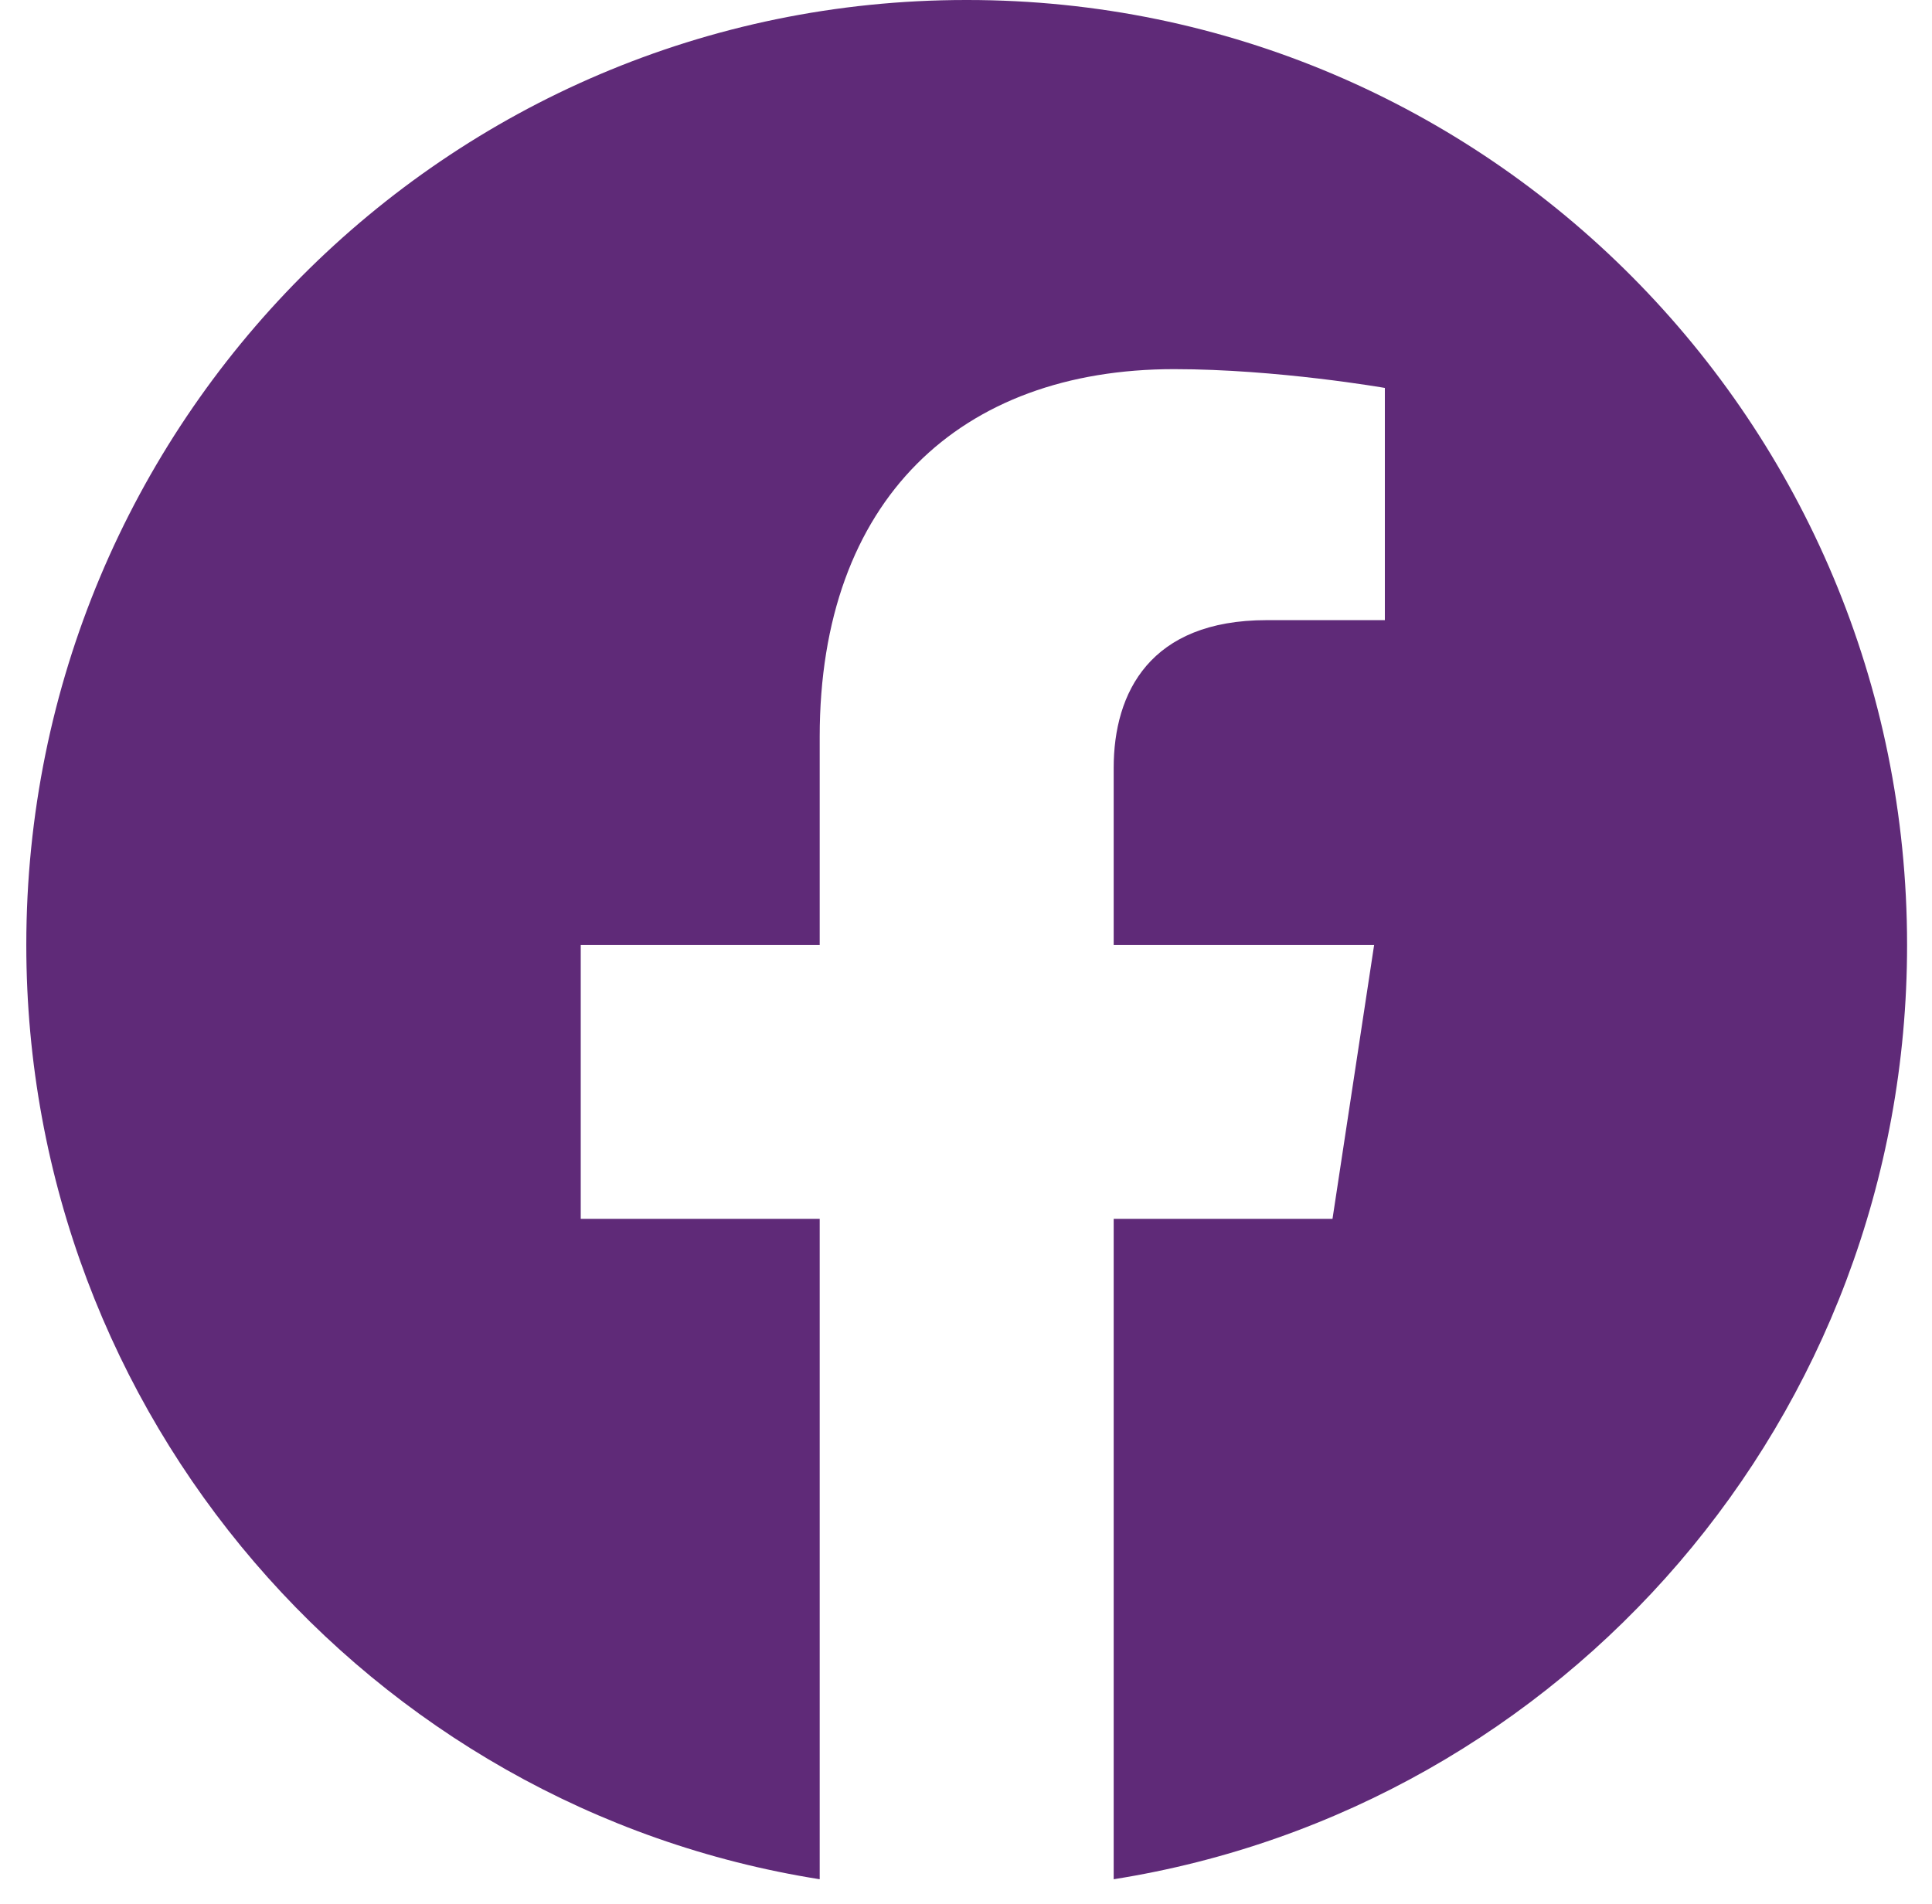 <svg width="70" height="69" viewBox="0 0 70 69" fill="none" xmlns="http://www.w3.org/2000/svg">
<path d="M35 0C16.177 0 0.953 15.321 0.953 34.242C0.953 51.315 13.404 65.517 29.699 68.095V44.165H21.041V34.242H29.699V26.703C29.699 18.094 34.806 13.376 42.539 13.376C46.285 13.376 50.176 14.057 50.176 14.057V22.471H45.895C41.664 22.471 40.351 25.098 40.351 27.822V34.242H49.787L48.279 44.165H40.351V68.095C56.645 65.517 69.097 51.363 69.097 34.242C69.097 15.321 53.872 0 35.049 0H35Z" fill="#5F2A78"/>
</svg>
